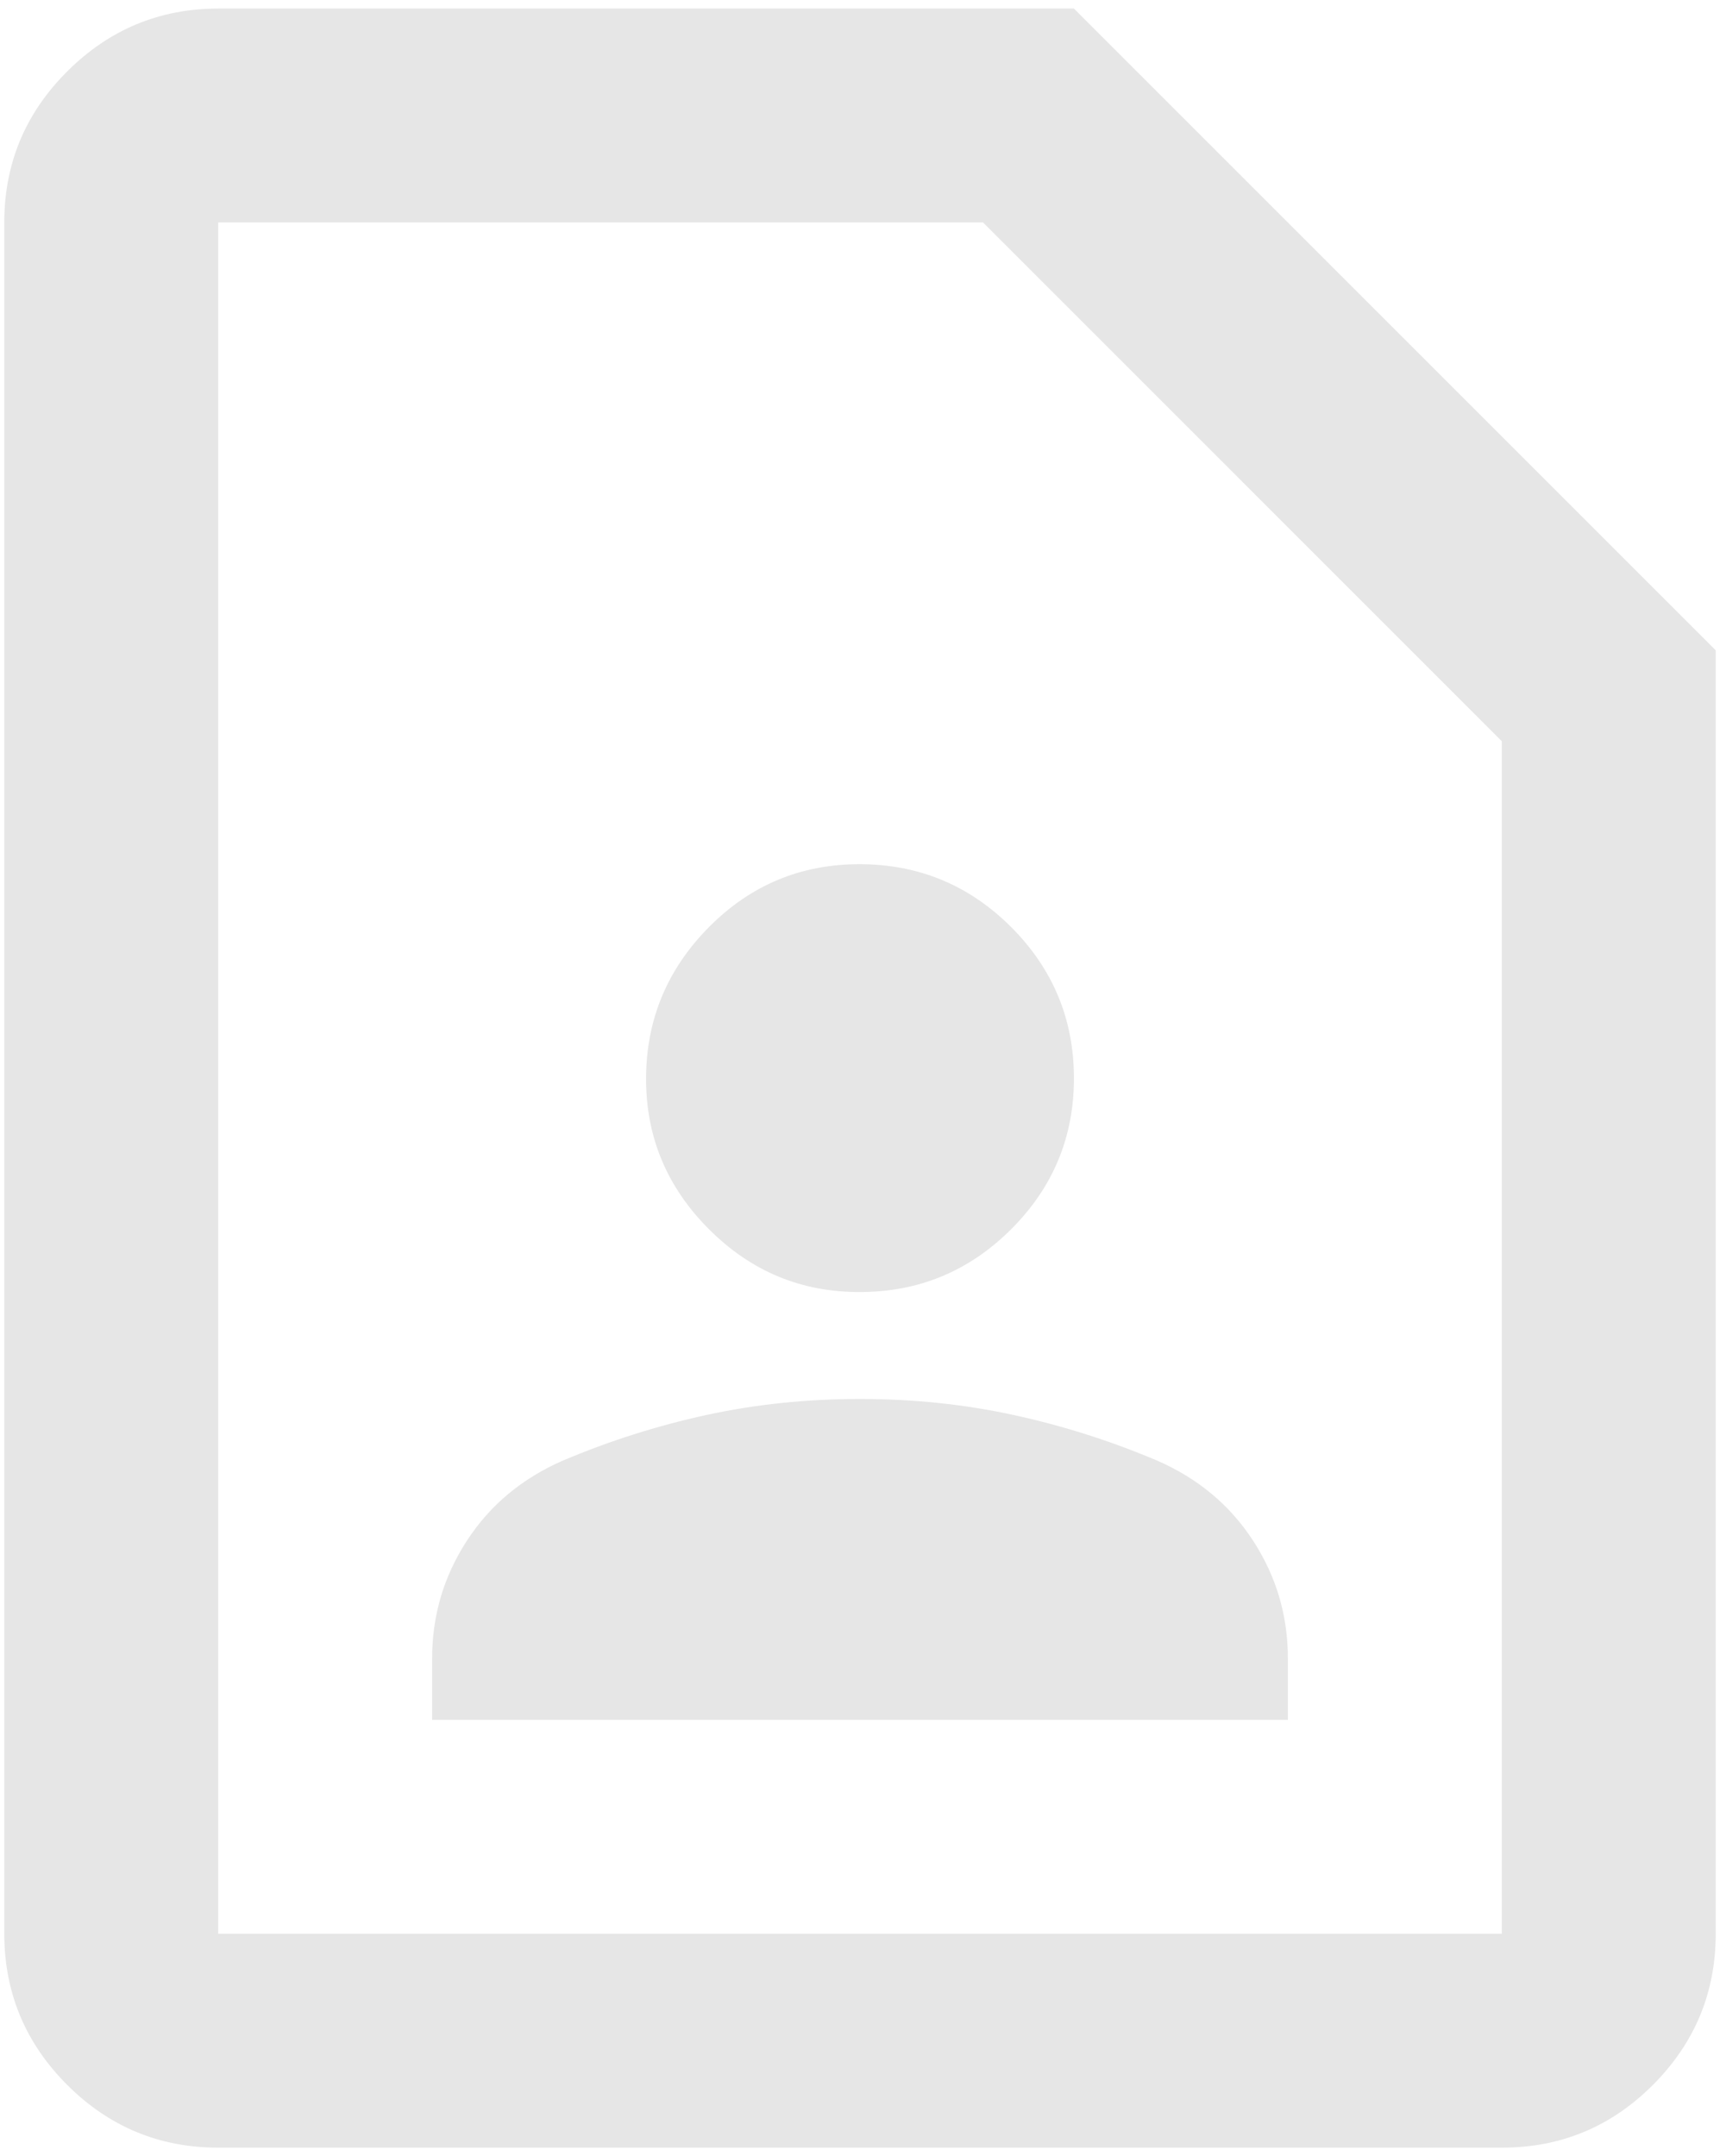 <svg width="67" height="84" viewBox="0 0 67 84" fill="none" xmlns="http://www.w3.org/2000/svg">
<path d="M33.5 50.333C35.792 50.333 37.754 49.518 39.388 47.887C41.021 46.257 41.836 44.294 41.833 42C41.831 39.705 41.015 37.744 39.388 36.116C37.76 34.489 35.797 33.672 33.5 33.666C31.203 33.661 29.242 34.477 27.617 36.116C25.992 37.755 25.175 39.716 25.167 42C25.158 44.283 25.975 46.245 27.617 47.887C29.258 49.529 31.219 50.344 33.5 50.333ZM16.833 67H50.167V64.604C50.167 62.937 49.715 61.409 48.812 60.02C47.91 58.632 46.66 57.59 45.062 56.895C43.257 56.132 41.399 55.541 39.487 55.125C37.576 54.708 35.581 54.5 33.5 54.5C31.419 54.5 29.424 54.708 27.512 55.125C25.601 55.541 23.743 56.132 21.938 56.895C20.34 57.59 19.09 58.632 18.188 60.02C17.285 61.409 16.833 62.937 16.833 64.604V67ZM58.5 83.666H8.5C6.208 83.666 4.247 82.851 2.617 81.221C0.986 79.59 0.169 77.627 0.167 75.333V8.666C0.167 6.375 0.983 4.414 2.617 2.783C4.25 1.152 6.211 0.336 8.5 0.333H41.833L66.833 25.333V75.333C66.833 77.625 66.018 79.587 64.388 81.221C62.757 82.854 60.794 83.669 58.5 83.666ZM58.5 75.333V28.875L38.292 8.666H8.5V75.333H58.5Z" fill="#E6E6E6"/>
</svg>
